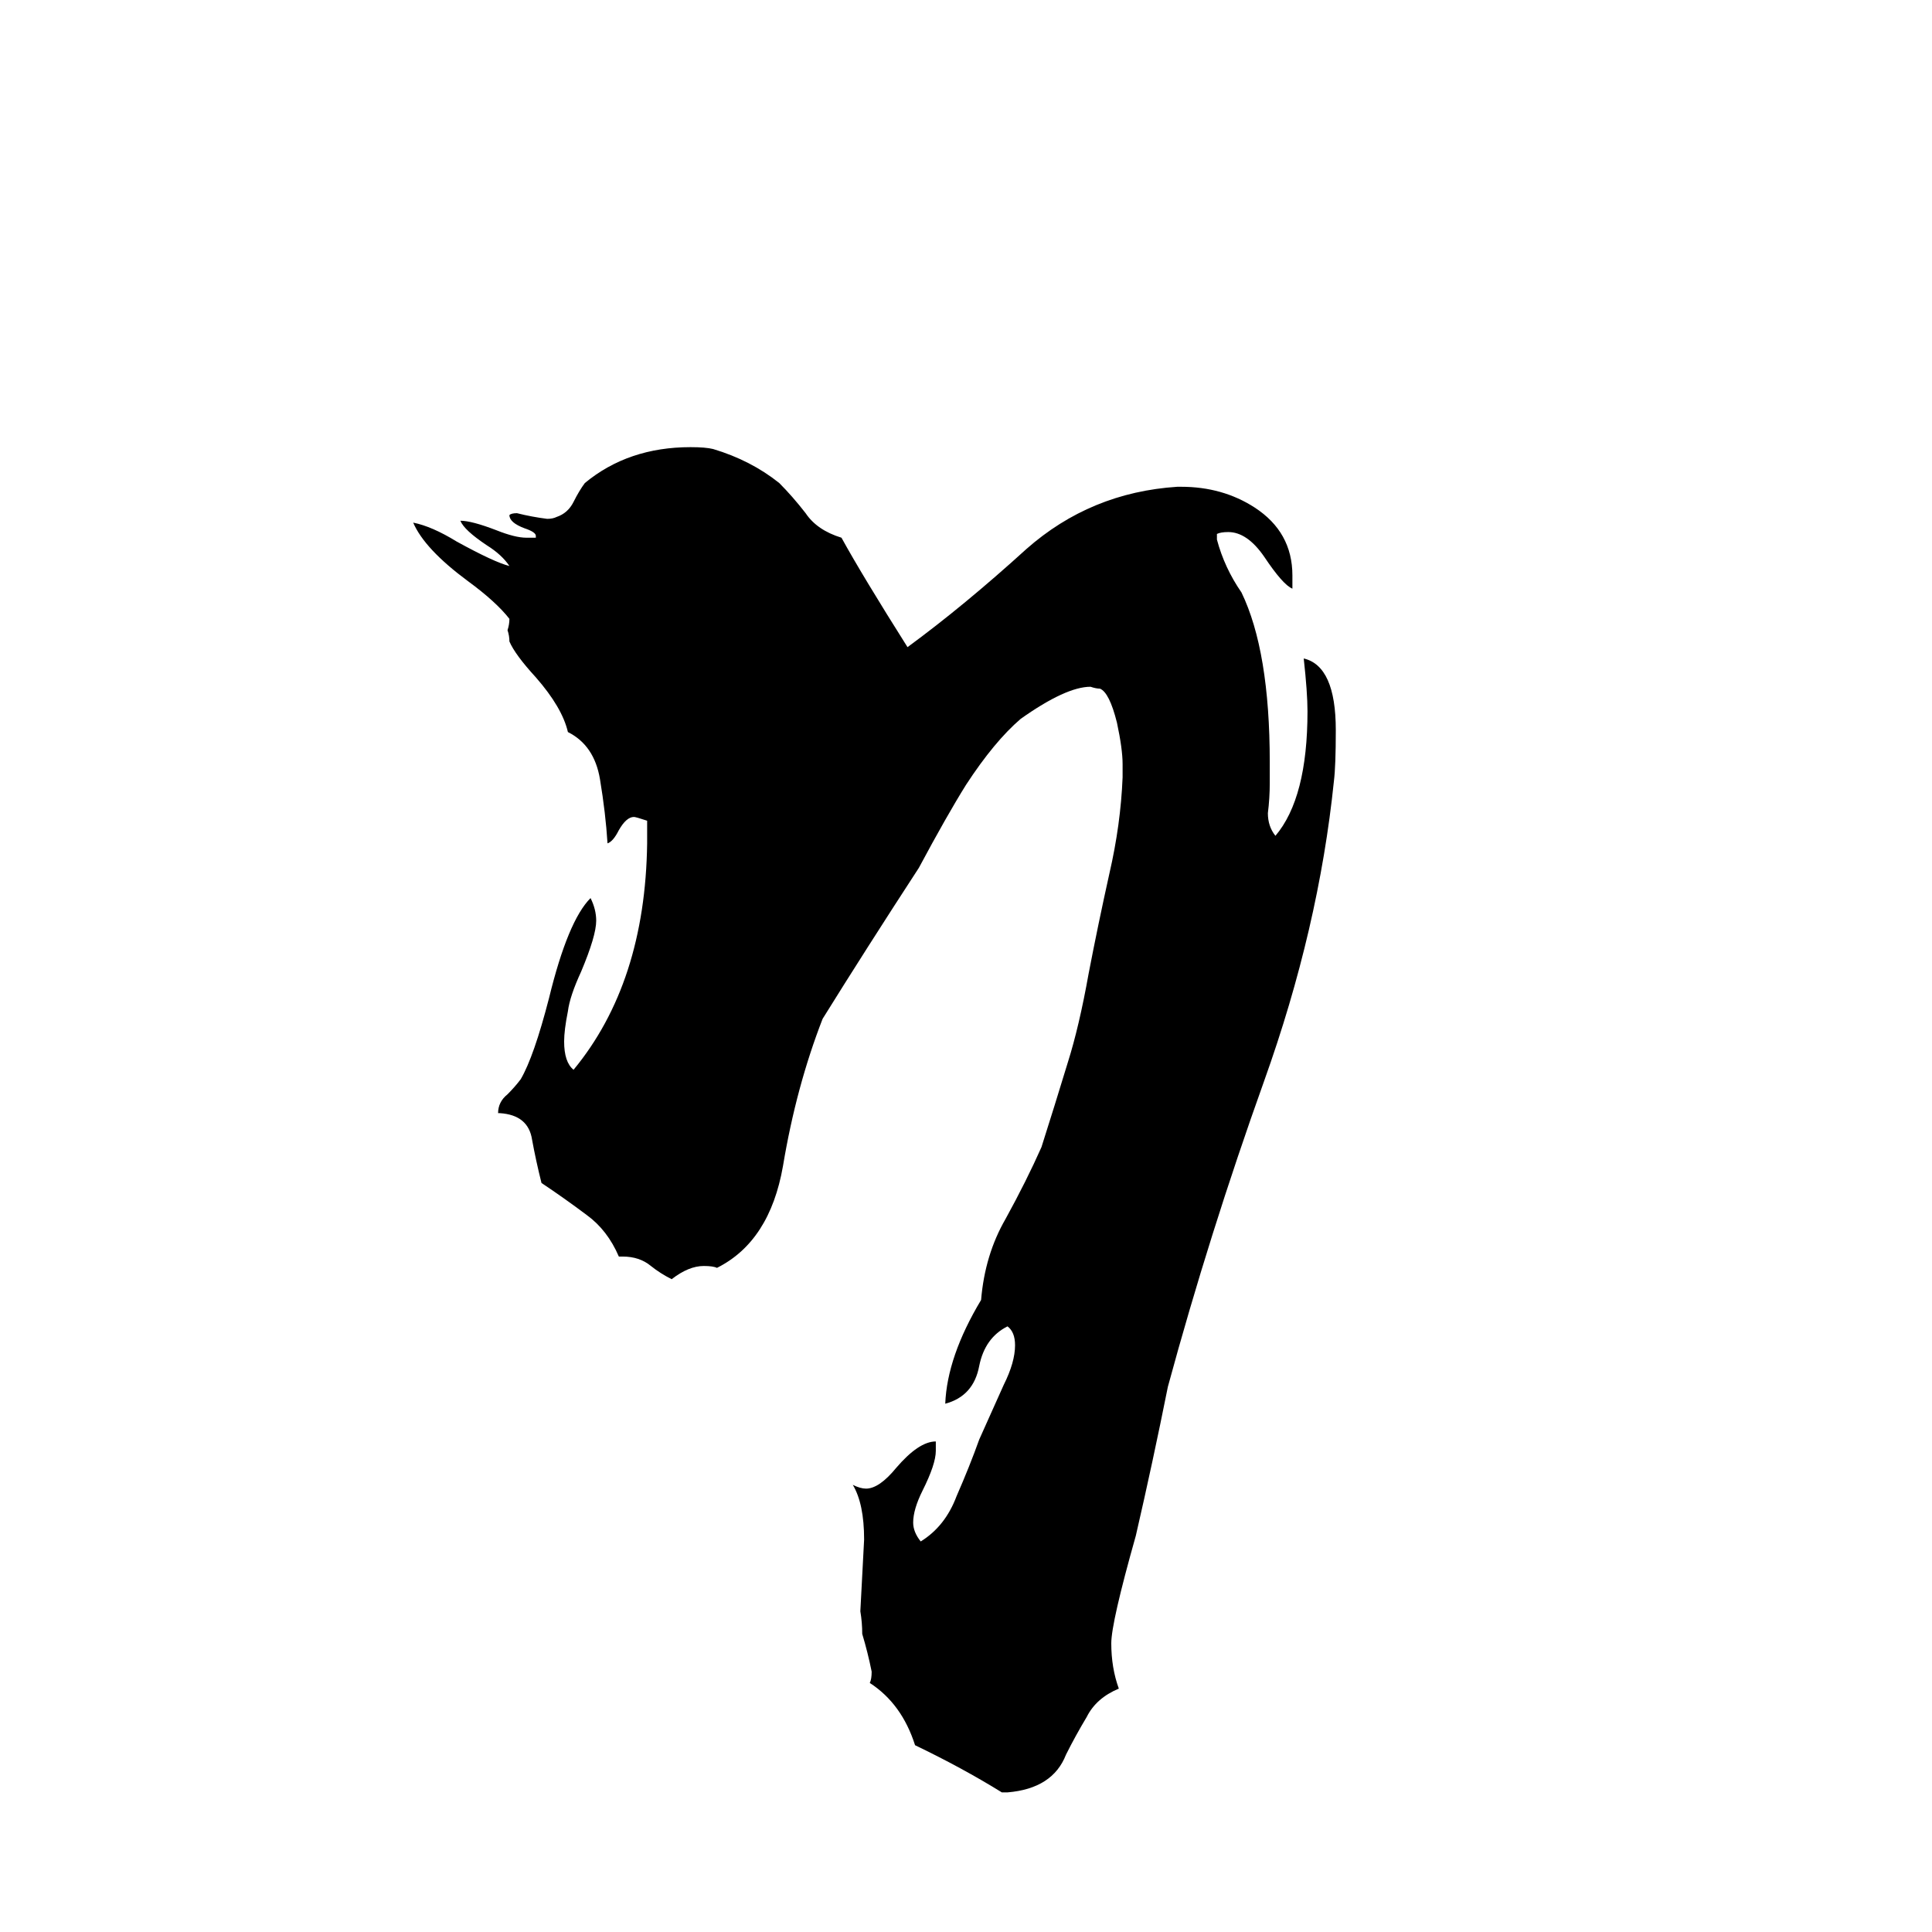 <svg xmlns="http://www.w3.org/2000/svg" viewBox="0 -800 1024 1024">
	<path fill="#000000" d="M534 150H531Q510 137 485 125Q478 103 461 92Q462 90 462 86Q460 76 457 66Q457 60 456 54Q457 35 458 16Q458 -3 452 -13Q456 -11 459 -11Q466 -11 475 -22Q487 -36 496 -36V-31Q496 -24 489 -10Q484 0 484 7Q484 12 488 17Q501 9 507 -7Q514 -23 519 -37L532 -66Q538 -78 538 -87Q538 -94 534 -97Q522 -91 519 -76Q516 -60 501 -56Q502 -81 520 -111Q522 -135 533 -154Q544 -174 552 -192Q559 -214 566 -237Q572 -256 577 -284Q582 -310 588 -337Q594 -363 595 -388V-395Q595 -403 592 -417Q588 -433 583 -435Q581 -435 578 -436Q565 -436 541 -419Q527 -407 512 -384Q502 -368 487 -340Q459 -297 436 -260Q422 -224 415 -182Q408 -142 380 -128Q378 -129 373 -129Q365 -129 356 -122Q350 -125 345 -129Q339 -134 330 -134H328Q322 -148 311 -156Q299 -165 287 -173Q284 -185 282 -196Q280 -209 265 -210H264Q264 -216 269 -220Q273 -224 276 -228Q283 -240 291 -271Q301 -312 313 -324Q316 -318 316 -312Q316 -304 308 -285Q302 -272 301 -264Q299 -254 299 -248Q299 -237 304 -233Q342 -279 343 -353V-365Q337 -367 336 -367Q332 -367 328 -360Q325 -354 322 -353Q321 -369 318 -387Q315 -405 301 -412Q298 -425 284 -441Q273 -453 270 -460Q270 -463 269 -466Q270 -469 270 -472Q263 -481 248 -492Q225 -509 219 -523Q229 -521 242 -513Q262 -502 270 -500Q266 -506 258 -511Q246 -519 244 -524Q250 -524 263 -519Q273 -515 279 -515H284V-516Q284 -518 278 -520Q270 -523 270 -527Q271 -528 274 -528Q282 -526 290 -525Q293 -525 295 -526Q301 -528 304 -534Q307 -540 310 -544Q333 -563 366 -563Q374 -563 378 -562Q398 -556 413 -544Q420 -537 427 -528Q433 -519 446 -515Q457 -495 481 -457Q511 -479 544 -509Q578 -539 624 -542H626Q648 -542 665 -531Q685 -518 685 -495V-488Q680 -490 670 -505Q661 -518 651 -518Q647 -518 645 -517V-514Q649 -499 658 -486Q673 -455 673 -396V-385Q673 -377 672 -369Q672 -362 676 -357Q693 -377 693 -423Q693 -433 691 -451Q708 -447 708 -413Q708 -394 707 -386Q699 -308 670 -227Q641 -146 619 -65Q611 -25 602 14Q589 60 589 71Q589 84 593 95Q581 100 576 110Q570 120 565 130Q558 148 534 150Z"/>
</svg>